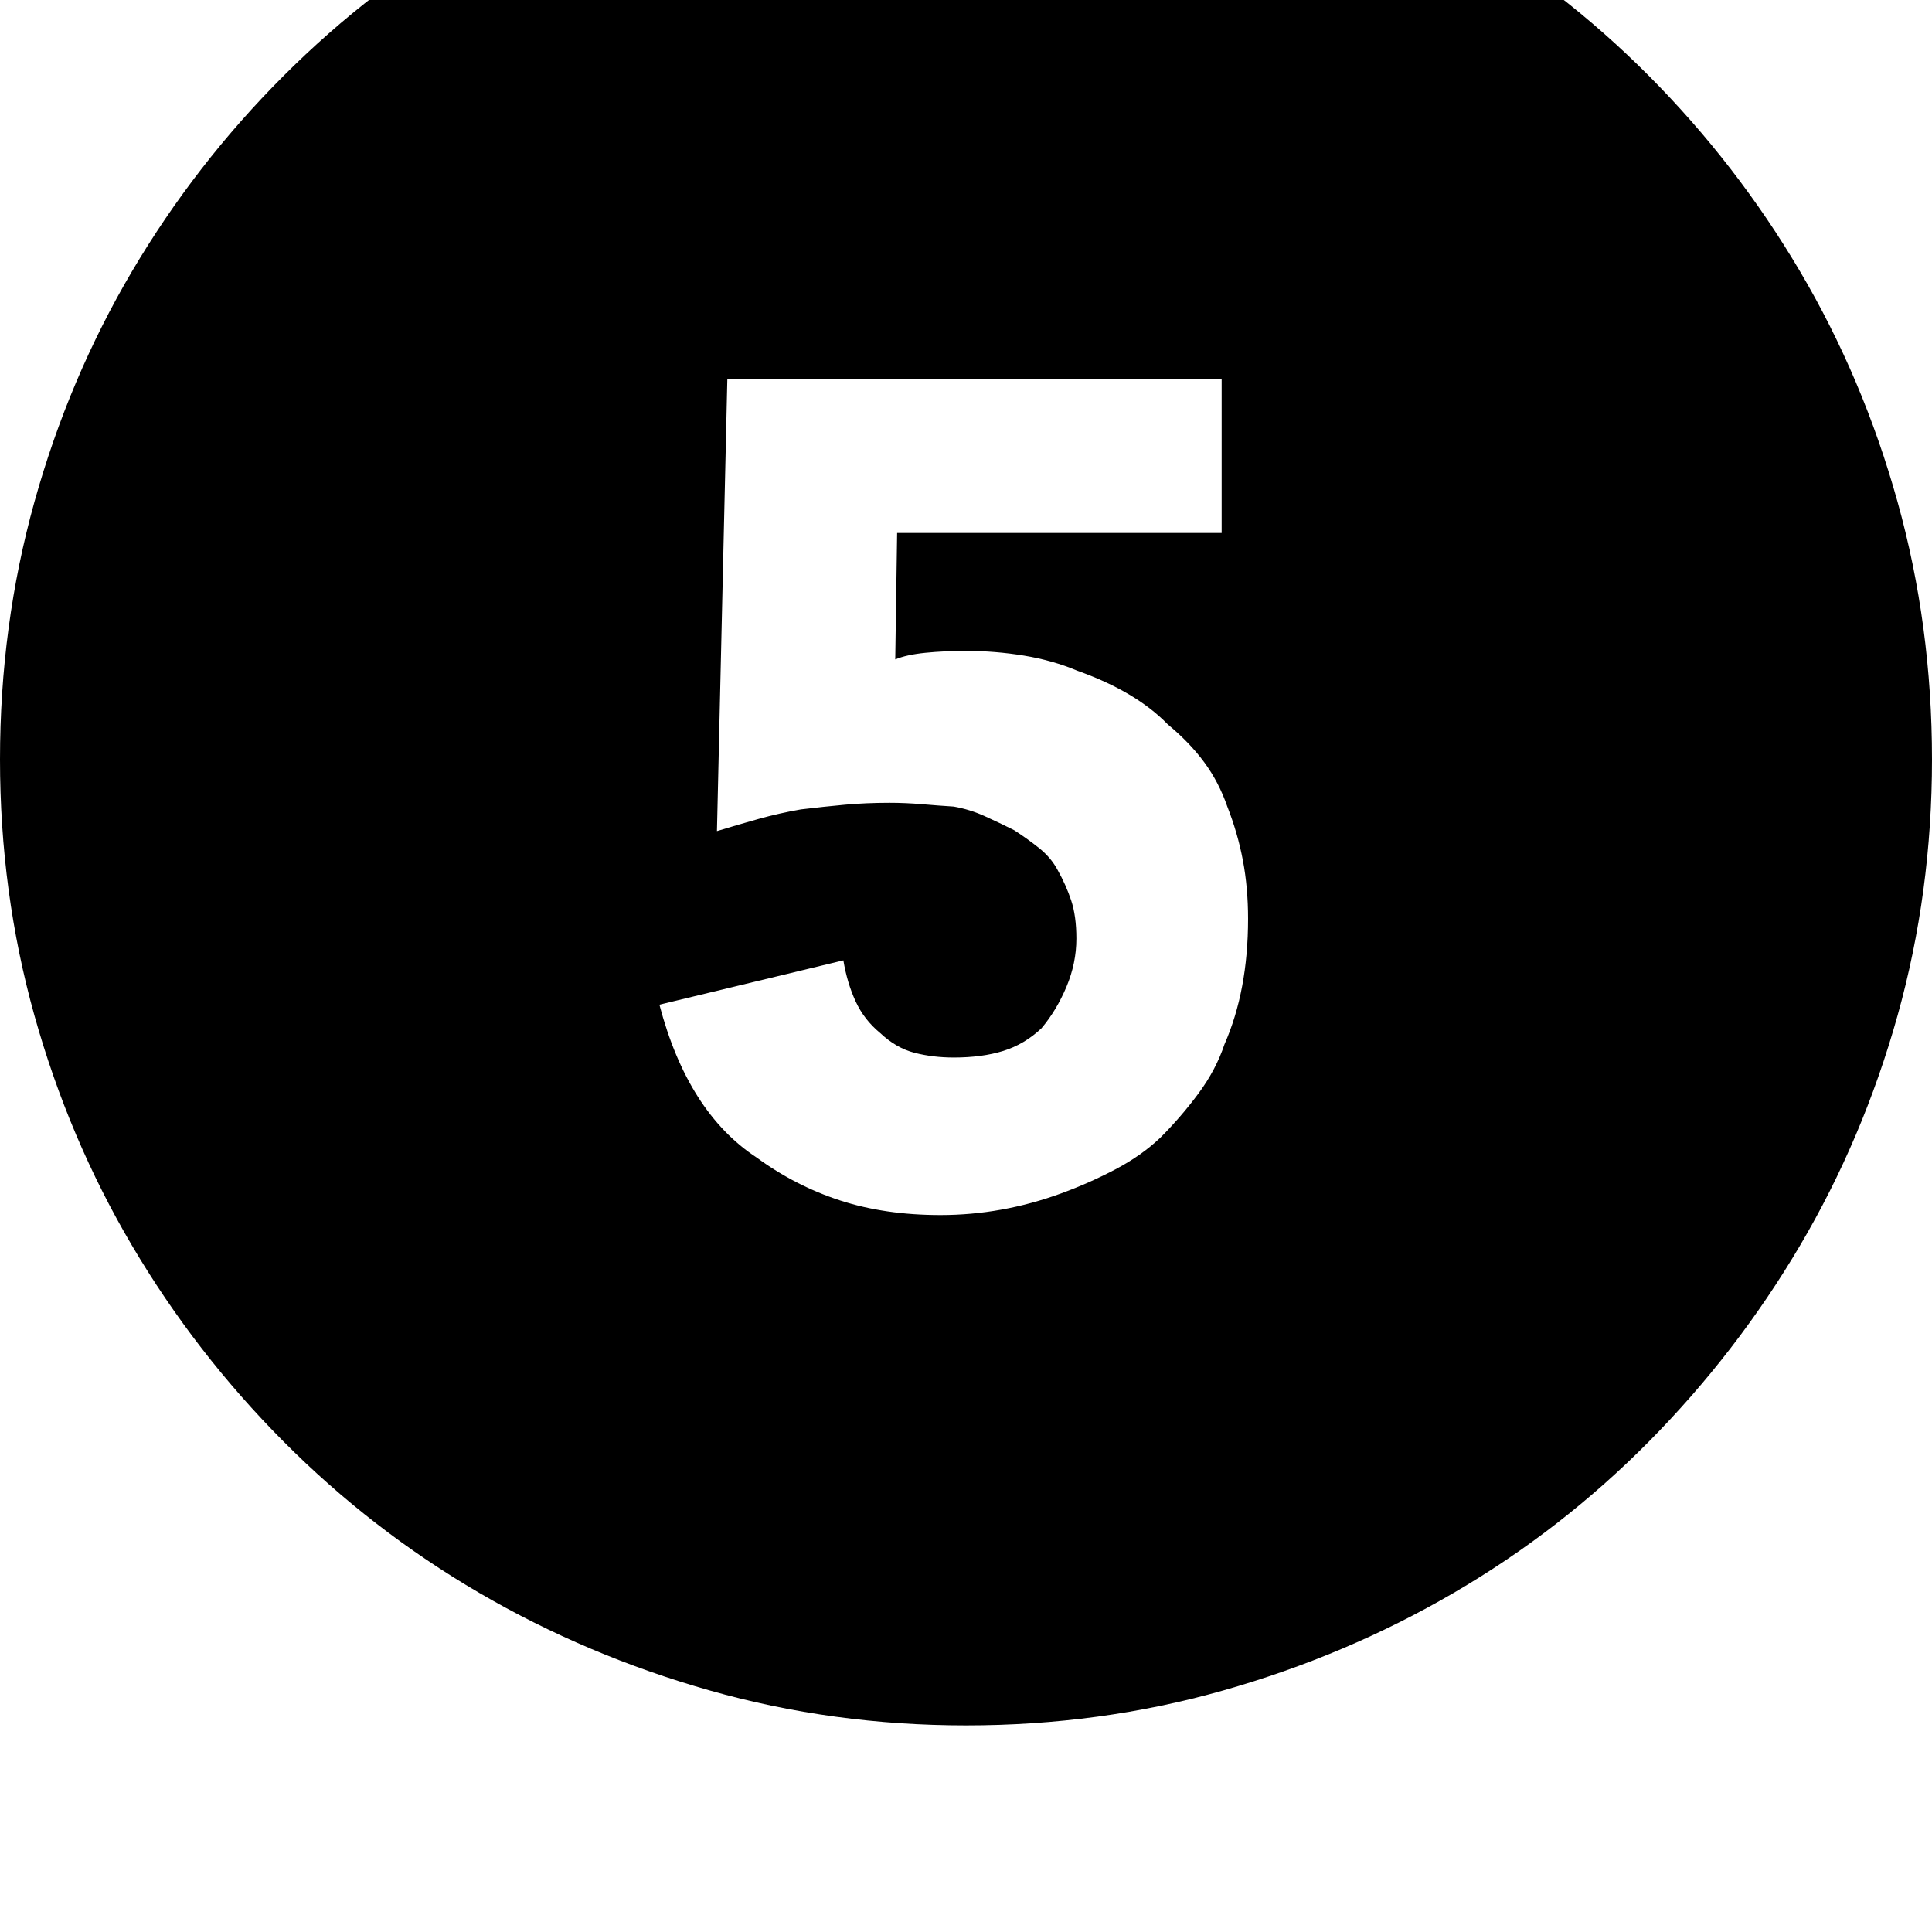 <svg xmlns="http://www.w3.org/2000/svg" viewBox="0 0 2048 2048"><path d="M0 805q0-142 36.5-273T140 287.5t160.5-207T508-79.5t244-103 272-36.5 272.5 36.5 244.5 103 207 160 160 207T2011.5 532t36.5 273q0 141-36.5 271.5t-103.5 244-160 207.5-207 160.5-244.5 103.5-272.5 37q-141 0-271.5-37T508 1688.5 300.5 1528 140 1320.5t-103.5-244T0 805zm699 260q30 114 103 162 41 30 88.5 45.5T997 1288q65 0 128-23 30-11 57.5-25.5t47.5-33.5q22-22 40.5-47t27.5-52q25-57 25-133 0-33-5.5-62t-16.5-57q-9-26-24.5-47t-38.5-40q-34-35-96-57-26-11-56.5-16t-61.5-5q-23 0-43 2t-32 7l2-134h344V402H771l-11 479q23-7 44.5-13t44.5-10q25-3 47-5t47-2q17 0 34.5 1.5t33.5 2.5q17 3 32.5 10t31.5 15q14 9 26.5 19t19.5 23q9 16 14.5 32.5t5.5 40.5q0 26-10.5 51t-26.5 44q-18 17-40.5 24t-52.5 7q-22 0-41.5-5t-36.5-21q-17-14-26-33.5t-13-43.5z"/></svg>